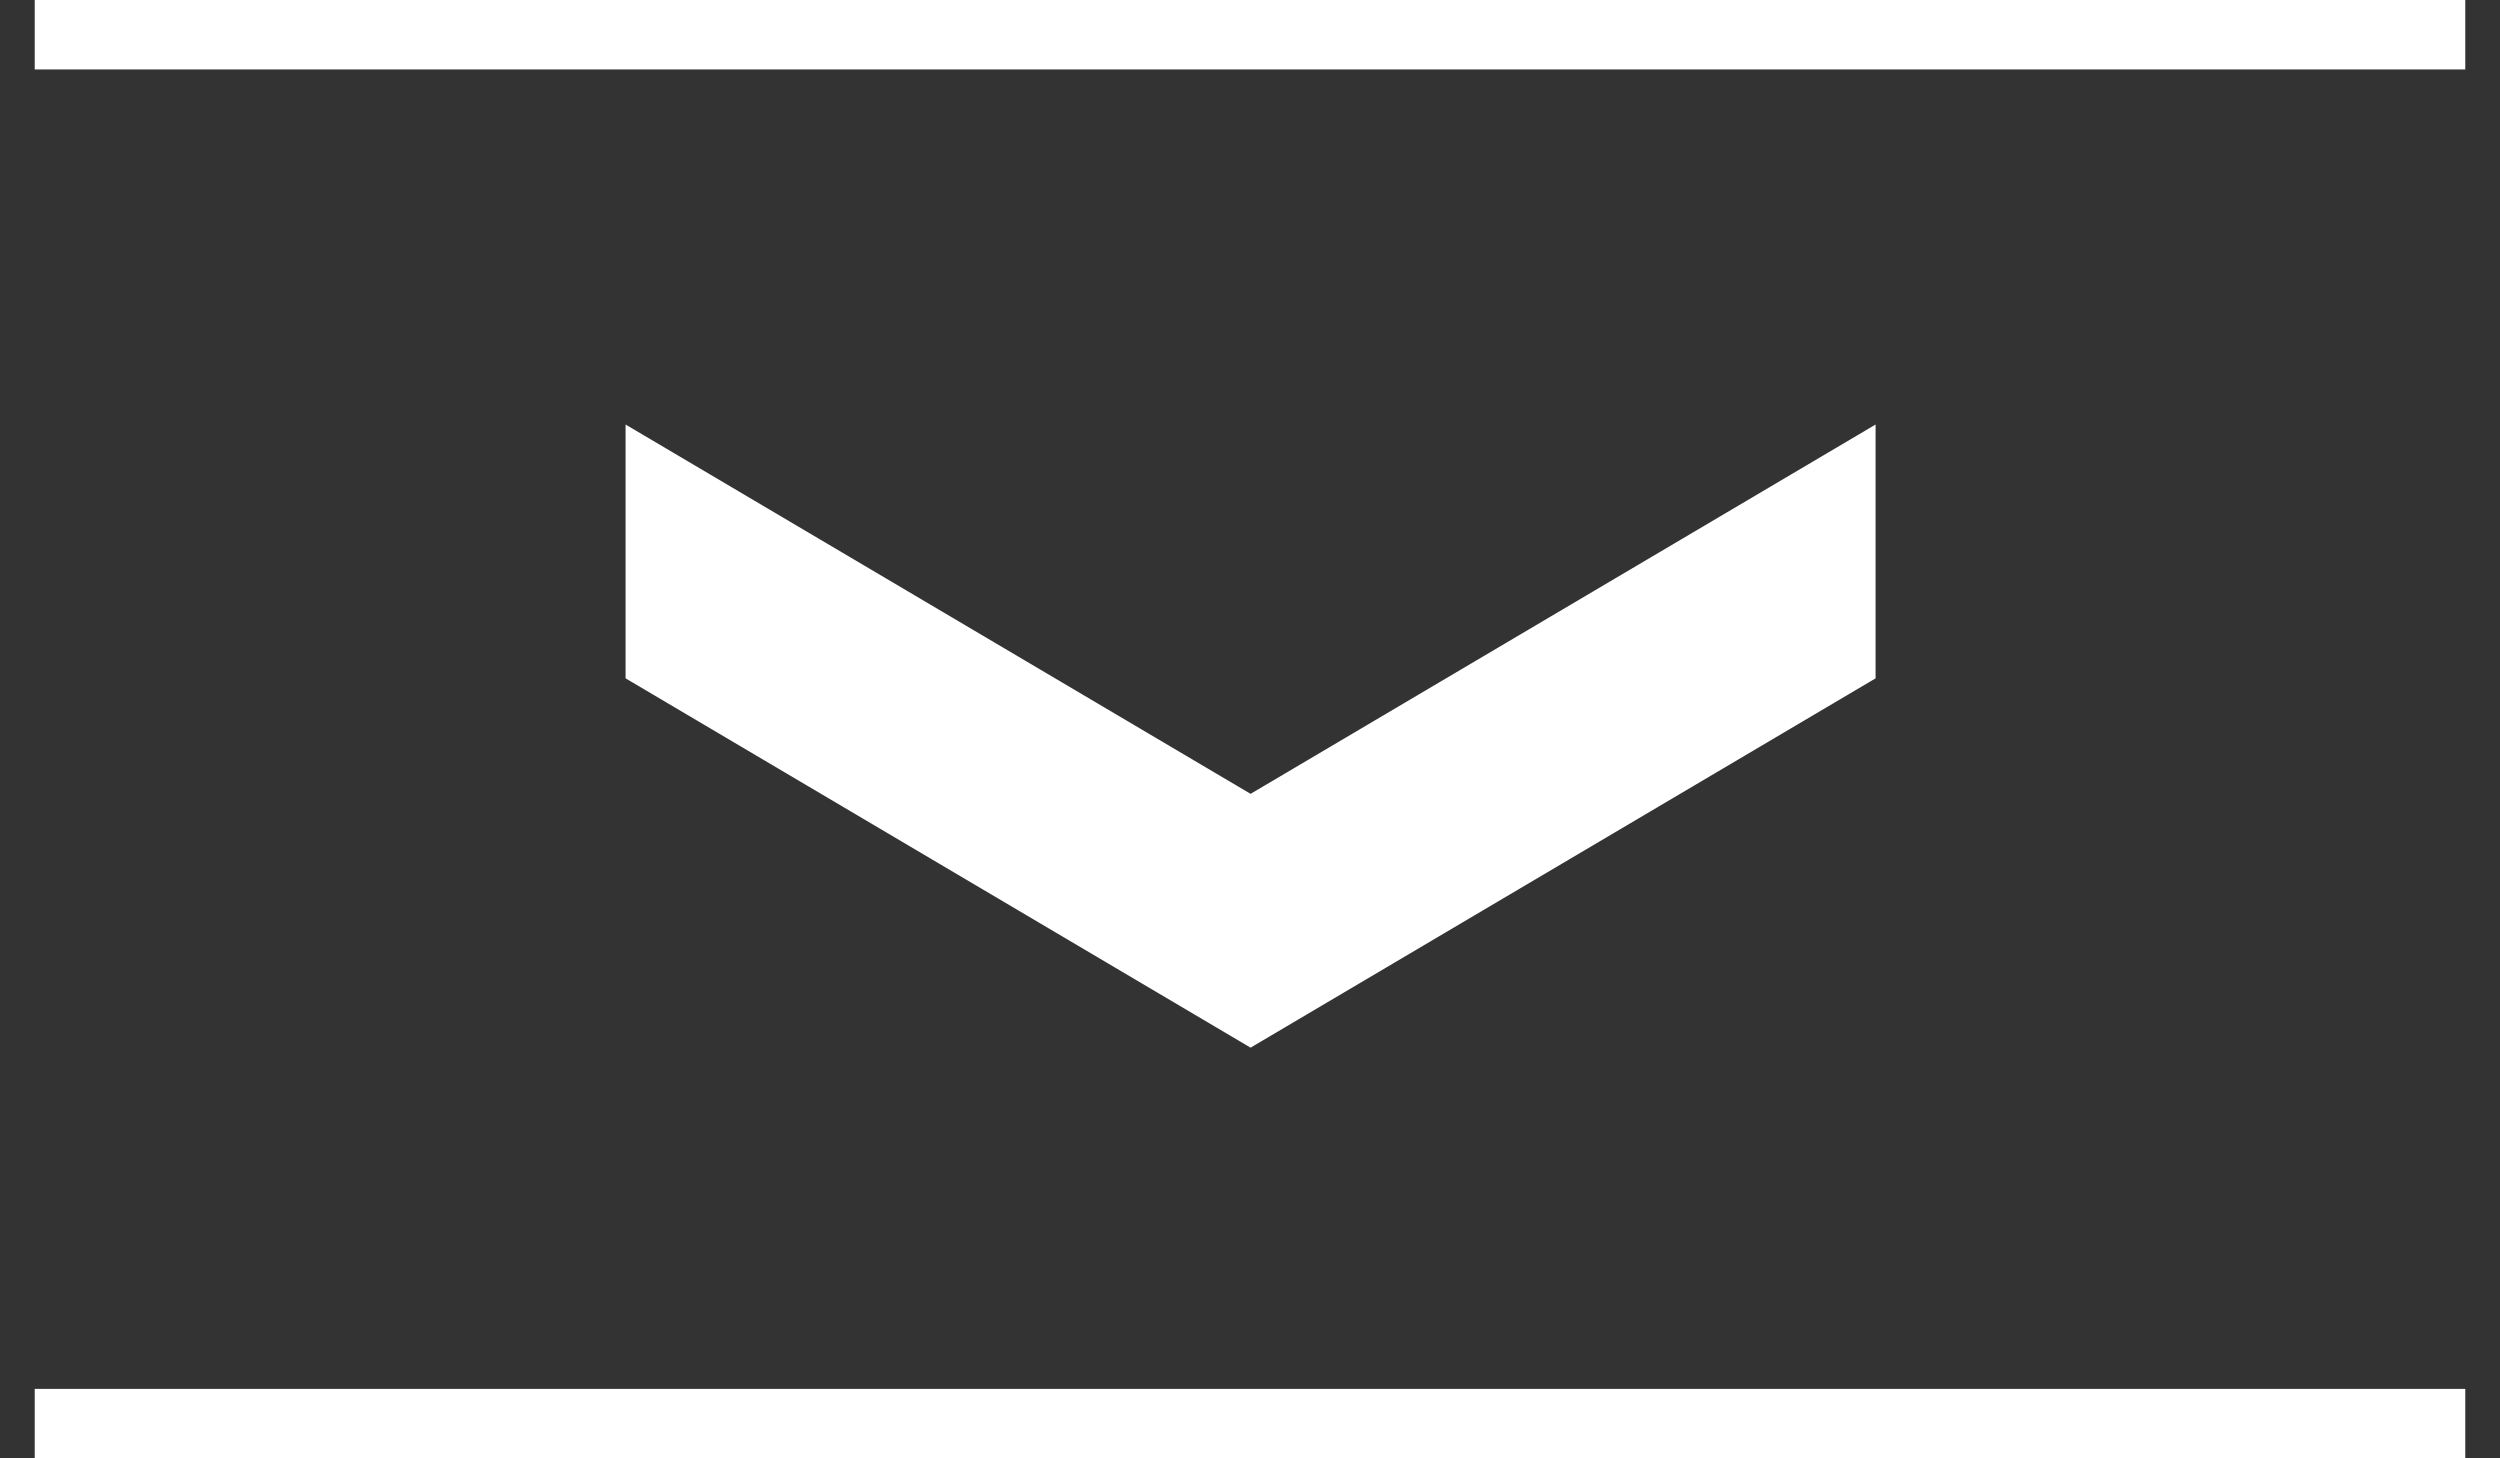 <svg xmlns="http://www.w3.org/2000/svg" xmlns:svg="http://www.w3.org/2000/svg" id="_2.G-G-GPAA------X" width="359.999" height="210" x="0" y="0" enable-background="new 0 0 400 400" version="1.1" viewBox="0 0 359.999 210" xml:space="preserve"><rect x="0" y="0" width="359.999" height="210" fill="#333333" stroke="none"/><g id="g3" transform="translate(-19.417,-94.5)"><line id="line5" x1="24.417" x2="374.416" y1="299.5" y2="299.5" style="fill:none;stroke:#fff;stroke-width:10"/><line id="line7" x1="24.417" x2="374.416" y1="99.5" y2="99.5" style="fill:none;stroke:#fff;stroke-width:10"/></g><polygon id="polygon9" points="109.5 192.181 199.491 245.357 199.491 245.367 199.5 245.361 199.509 245.367 199.509 245.357 289.5 192.181 289.5 155.632 199.5 208.813 109.5 155.632" transform="translate(-19.417,-94.5)" style="fill:#fff"/></svg>